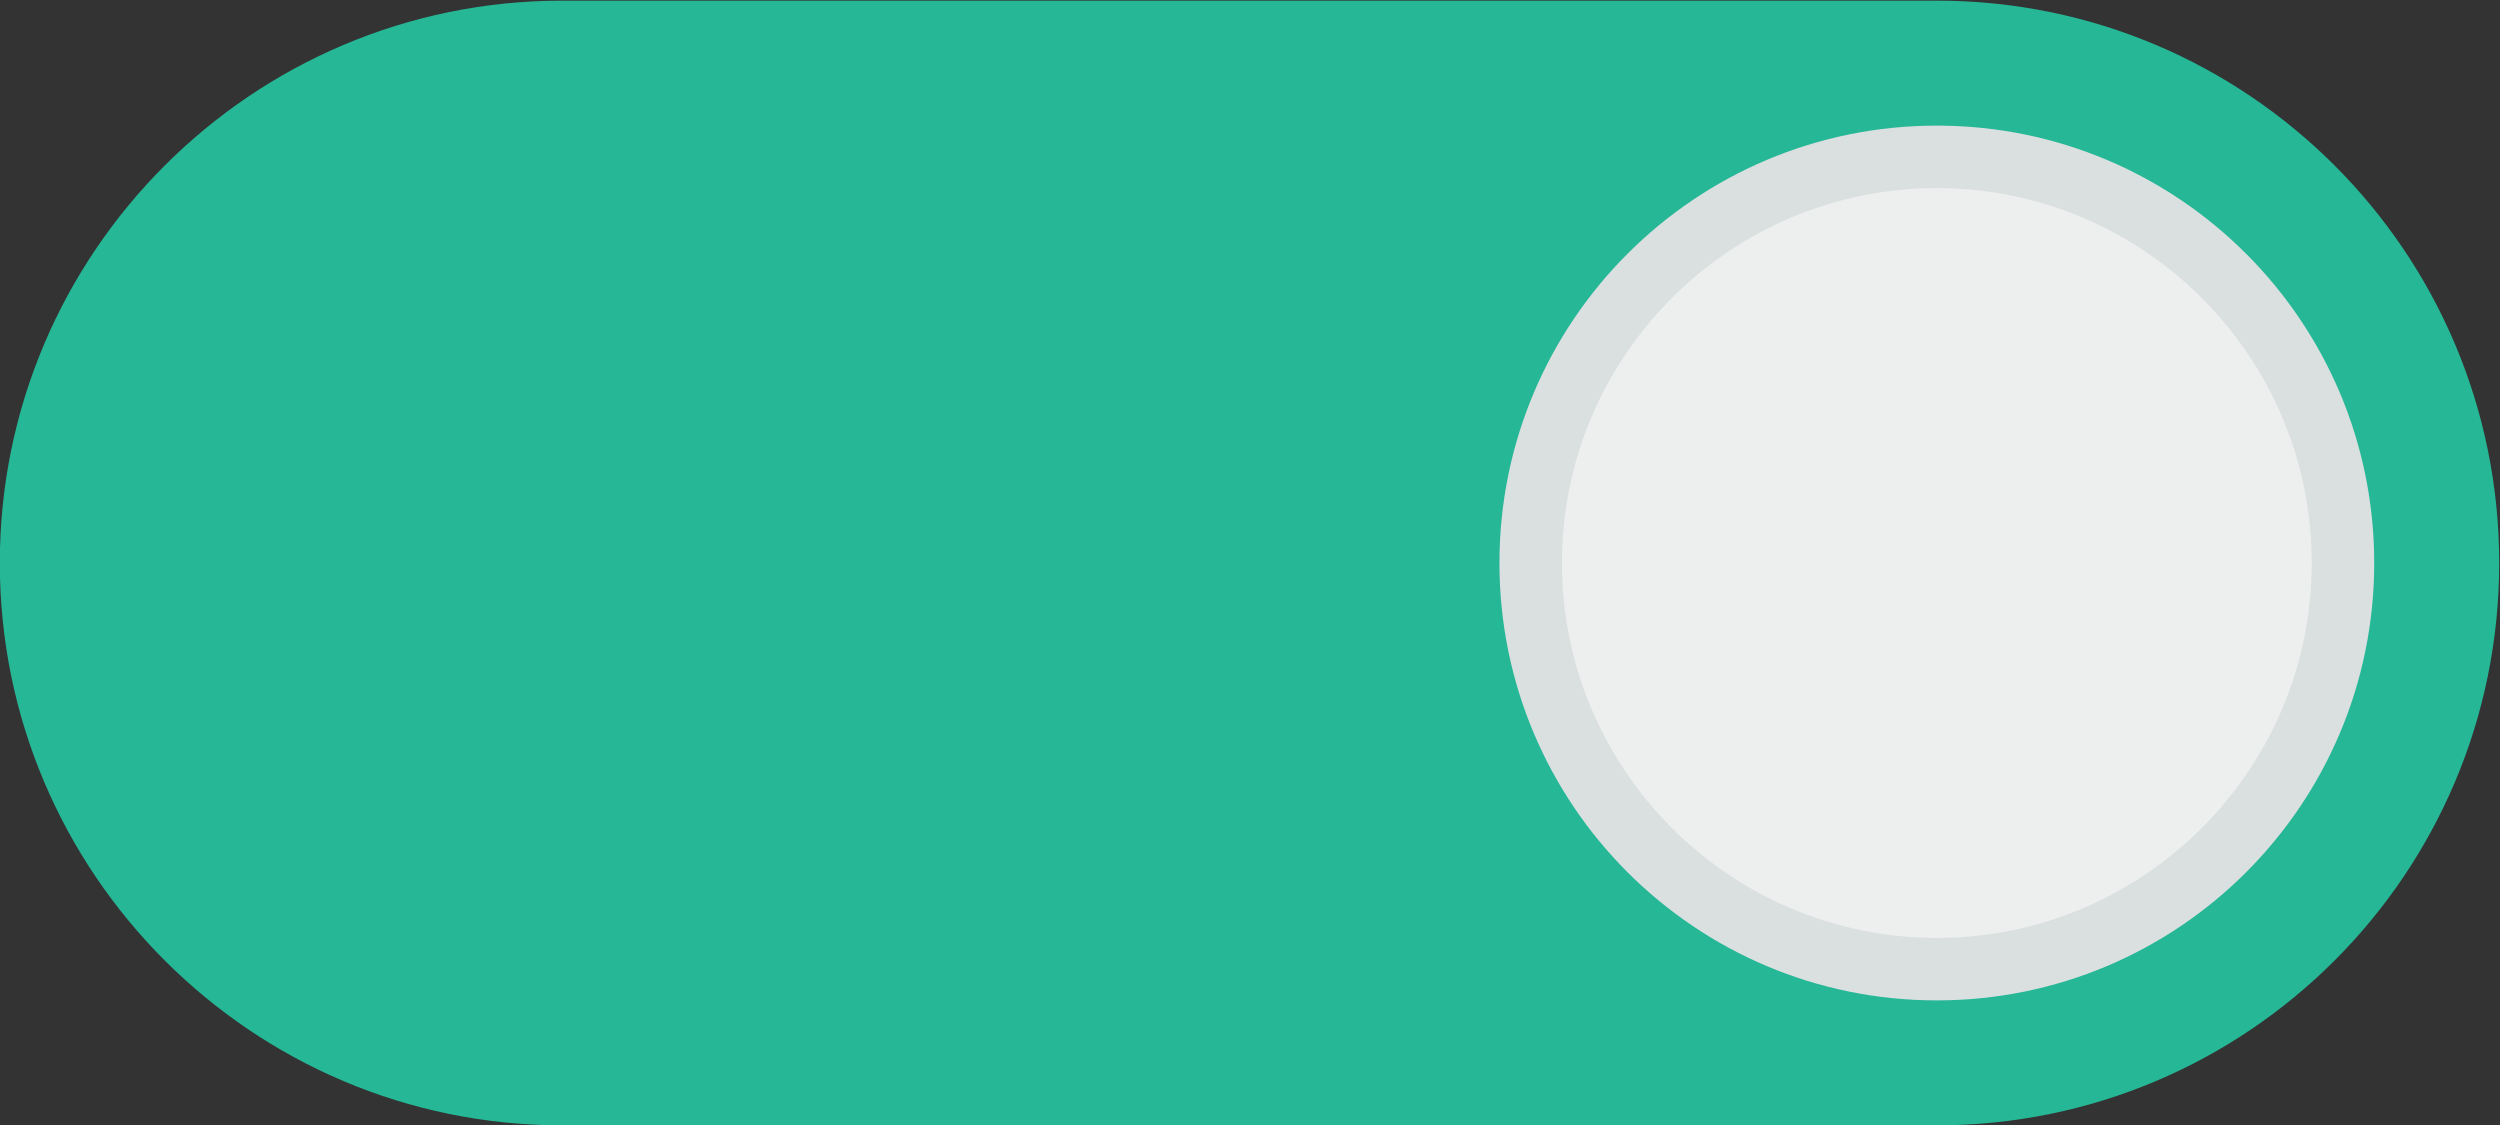 <svg height="96" viewBox="0 0 213.333 96" width="213.333" xmlns="http://www.w3.org/2000/svg" xmlns:xlink="http://www.w3.org/1999/xlink"><rect x="0" y="0" width="213.333" height="96" fill="#333333" stroke="none"/><clipPath id="a"><path d="m0 256h256v-256h-256z"/></clipPath><g clip-path="url(#a)" transform="matrix(1.333 0 0 -1.333 -64 218.667)"><path d="m0 0h-88c-19.85 0-36-16.149-36-36 0-19.85 16.15-36 36-36h88c19.882 0 36 16.118 36 36s-16.118 36-36 36" fill="#25b796" transform="translate(172 164)"/><path d="m0 0c-15.464 0-28-12.536-28-28s12.536-28 28-28 28 12.536 28 28-12.536 28-28 28" fill="#dadfe0" transform="translate(172 156)"/><path d="m0 0c13.234 0 24-10.766 24-24s-10.766-24-24-24-24 10.766-24 24 10.766 24 24 24" fill="#edefef" transform="translate(172 152)"/></g></svg>